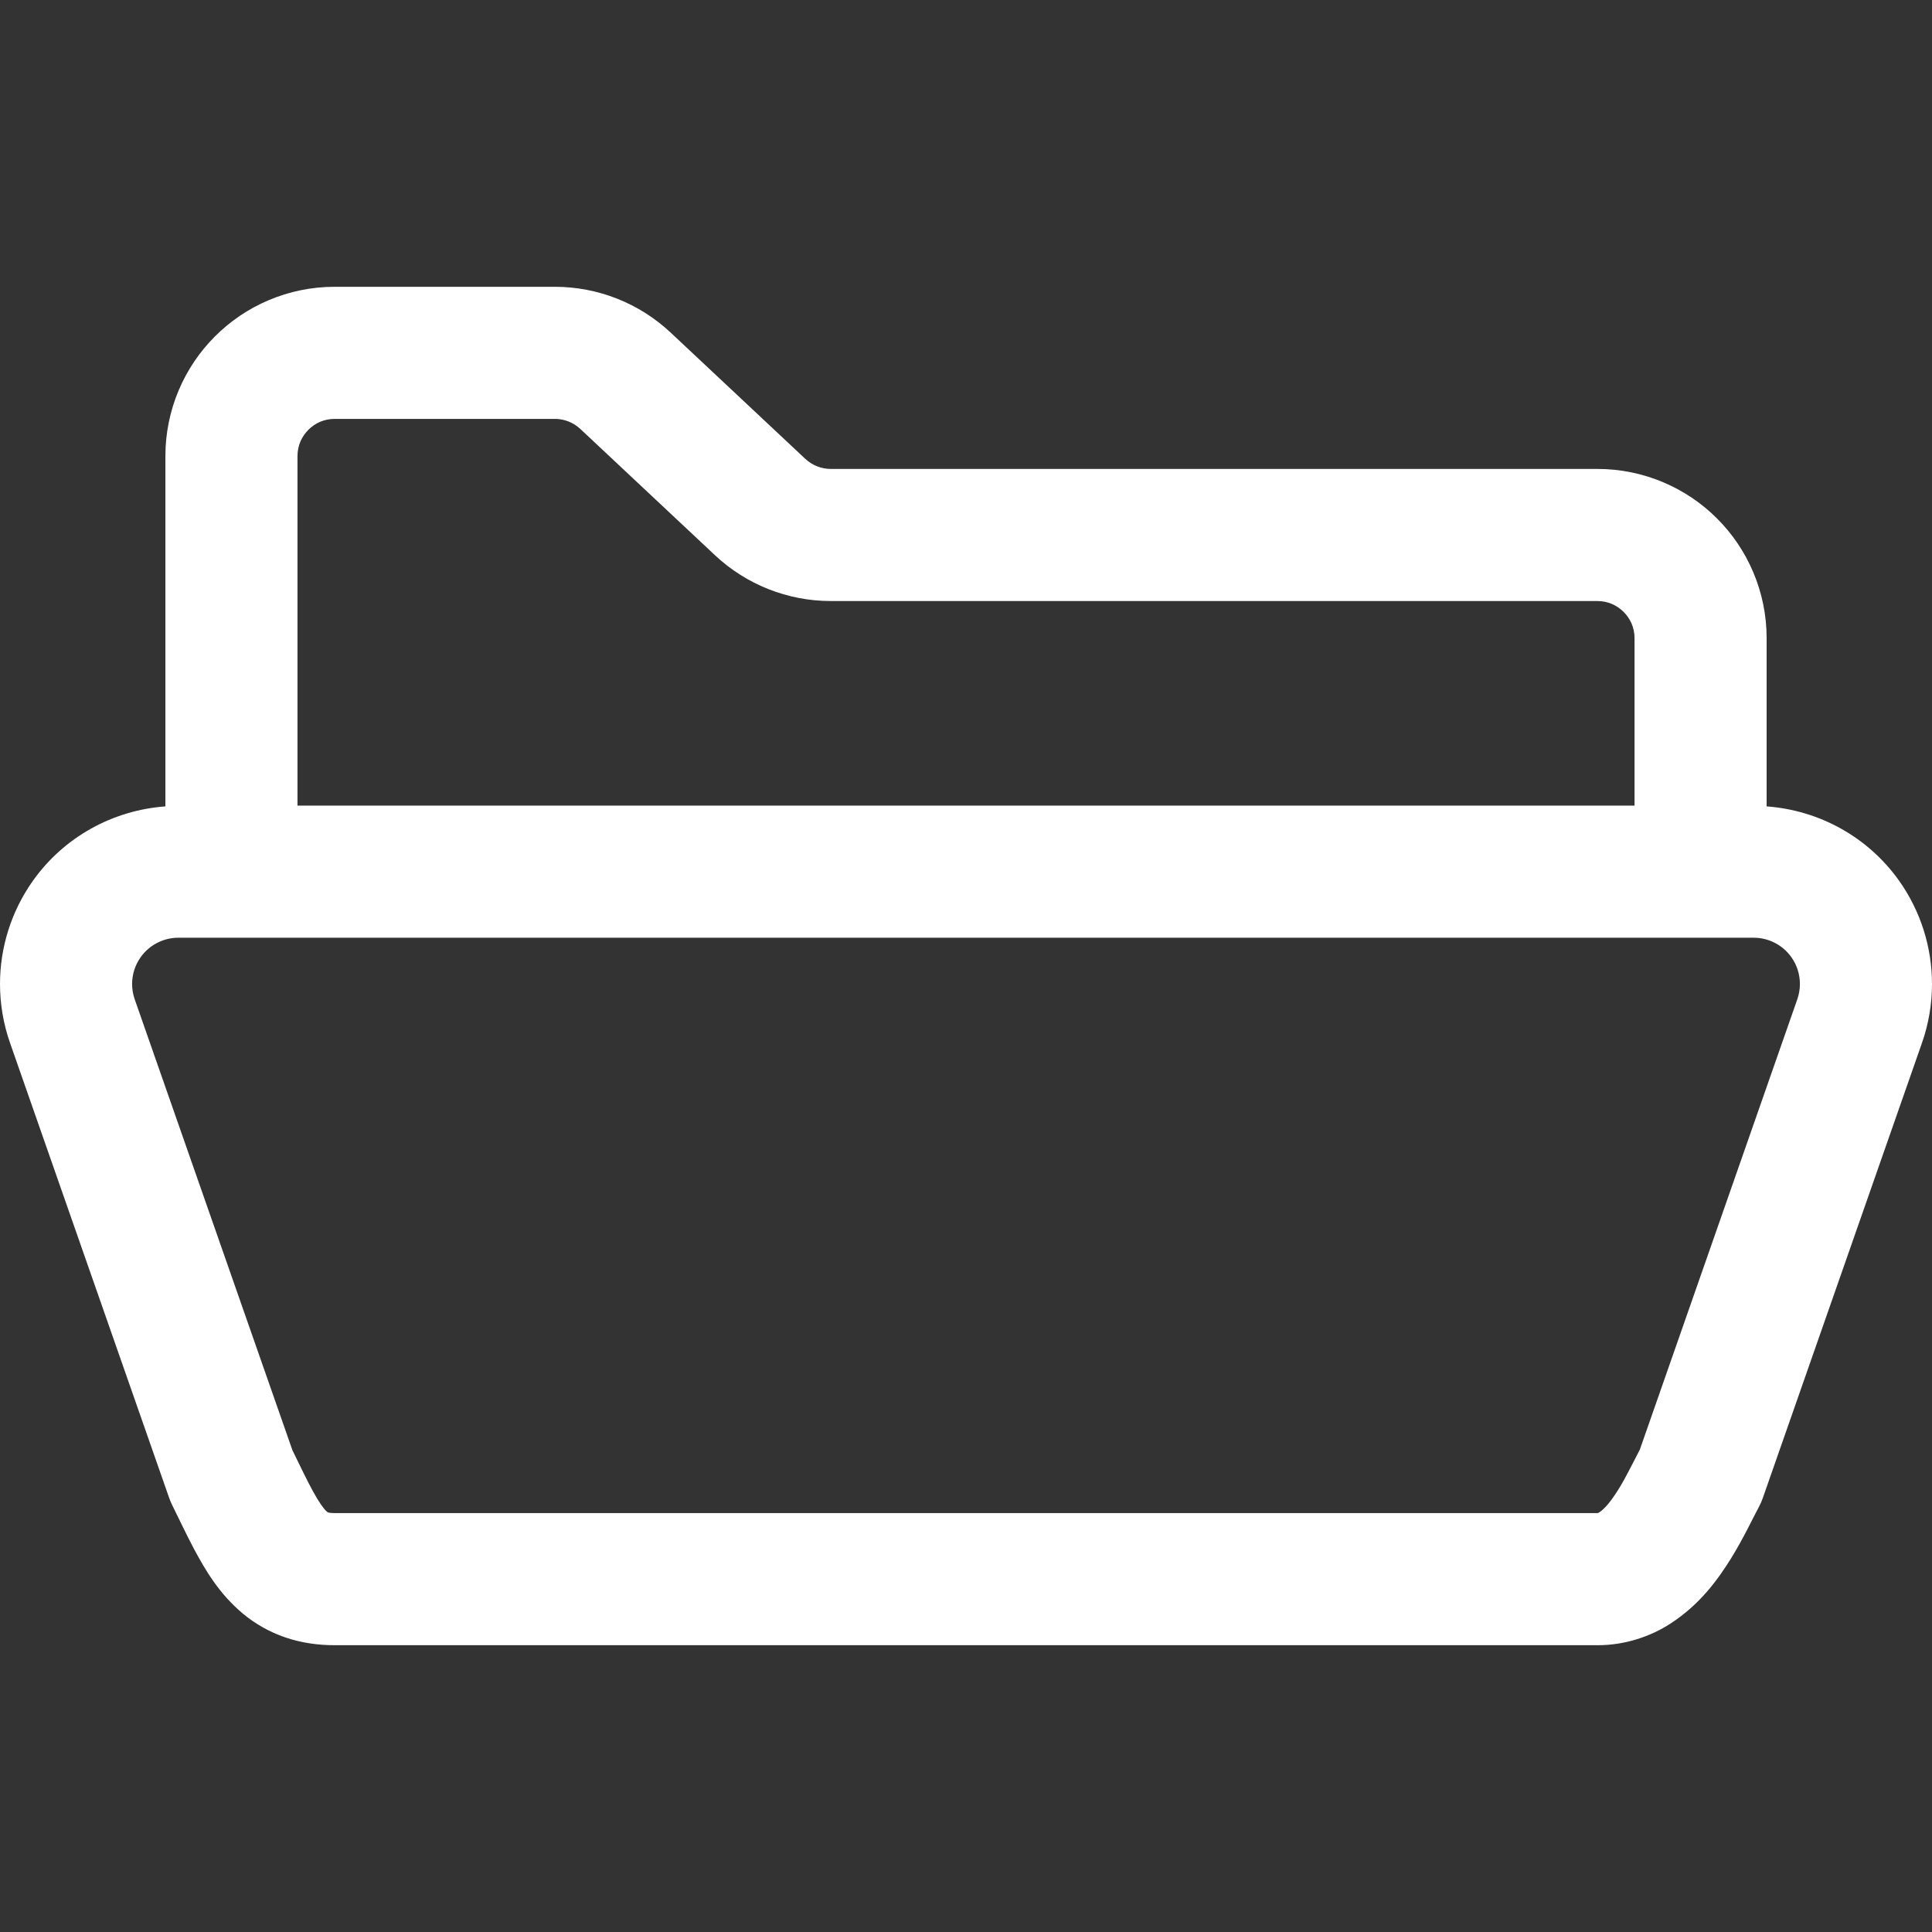 <!--?xml version="1.0" encoding="utf-8"?-->
<!-- Generator: Adobe Illustrator 18.1.1, SVG Export Plug-In . SVG Version: 6.00 Build 0)  -->

<svg version="1.1" id="_x32_" xmlns="http://www.w3.org/2000/svg" xmlns:xlink="http://www.w3.org/1999/xlink" x="0px" y="0px" viewBox="0 0 512 512" style="width: 16px; height: 16px; opacity: 1;" xml:space="preserve">
<rect x="0" y="0" width="512" height="512" fill="#333333" stroke="none"/>
<style type="text/css">
	.st0{fill:#4B4B4B;}
</style>
<g>
	<path class="st0" d="M503.283,233.406c-8.198-11.548-21.106-18.678-35.108-19.704v-44.571c0.007-12.334-5.052-23.663-13.14-31.724
		c-8.068-8.088-19.39-13.14-31.724-13.134H220.167c-2.495,0-4.916-0.951-6.755-2.681l0.013,0.021L177.73,88.139
		c-8.321-7.794-19.287-12.136-30.684-12.136H88.698c-12.334-0.007-23.663,5.053-31.724,13.141
		c-8.088,8.06-13.147,19.39-13.14,31.724v92.834c-14.002,1.026-26.911,8.156-35.109,19.711C2.981,241.509,0,251.094,0,260.768
		c0,5.244,0.875,10.53,2.66,15.616l42.15,120.524c0.247,0.69,0.499,1.299,0.821,1.956c1.935,3.917,3.74,7.766,5.77,11.609
		c3.07,5.695,6.584,11.78,12.943,17.14c3.158,2.632,7.036,4.888,11.254,6.317c4.225,1.443,8.677,2.072,13.1,2.066H423.31
		c7.302,0.04,14.18-2.352,19.349-5.71c7.849-5.086,12.491-11.568,16.032-17.202c3.48-5.647,5.894-10.905,7.412-13.688
		c0.486-0.916,0.746-1.511,1.087-2.488l42.157-120.531c1.778-5.08,2.653-10.365,2.653-15.609
		C512,251.094,509.026,241.509,503.283,233.406z M78.838,120.869c0.007-2.776,1.074-5.128,2.885-6.974
		c1.846-1.812,4.198-2.878,6.974-2.885h58.348c2.509,0,4.908,0.951,6.748,2.667l35.69,33.468l0.014,0.02
		c8.3,7.76,19.26,12.115,30.671,12.115H423.31c2.776,0.006,5.134,1.074,6.974,2.885c1.812,1.839,2.879,4.191,2.885,6.967v44.366
		H78.838V120.869z M476.304,264.823L434.577,384.15c-1.231,2.358-2.386,4.704-3.569,6.878c-2.044,3.87-4.334,7.234-5.941,8.738
		c-0.793,0.772-1.326,1.086-1.511,1.169l-0.246,0.054H88.698c-1.682-0.021-1.839-0.232-1.846-0.212l-0.472-0.396
		c-0.602-0.588-1.894-2.311-3.487-5.258c-1.498-2.728-3.268-6.44-5.394-10.789L35.697,264.823c-0.465-1.333-0.684-2.686-0.691-4.054
		c0.007-2.516,0.773-4.99,2.264-7.096c2.297-3.241,6.037-5.169,10.01-5.169h417.45c3.972,0,7.712,1.928,10.002,5.162
		c1.497,2.106,2.263,4.588,2.263,7.103C476.994,262.129,476.769,263.497,476.304,264.823z" style="fill: rgb(255, 255, 255);"></path>
</g>
</svg>
